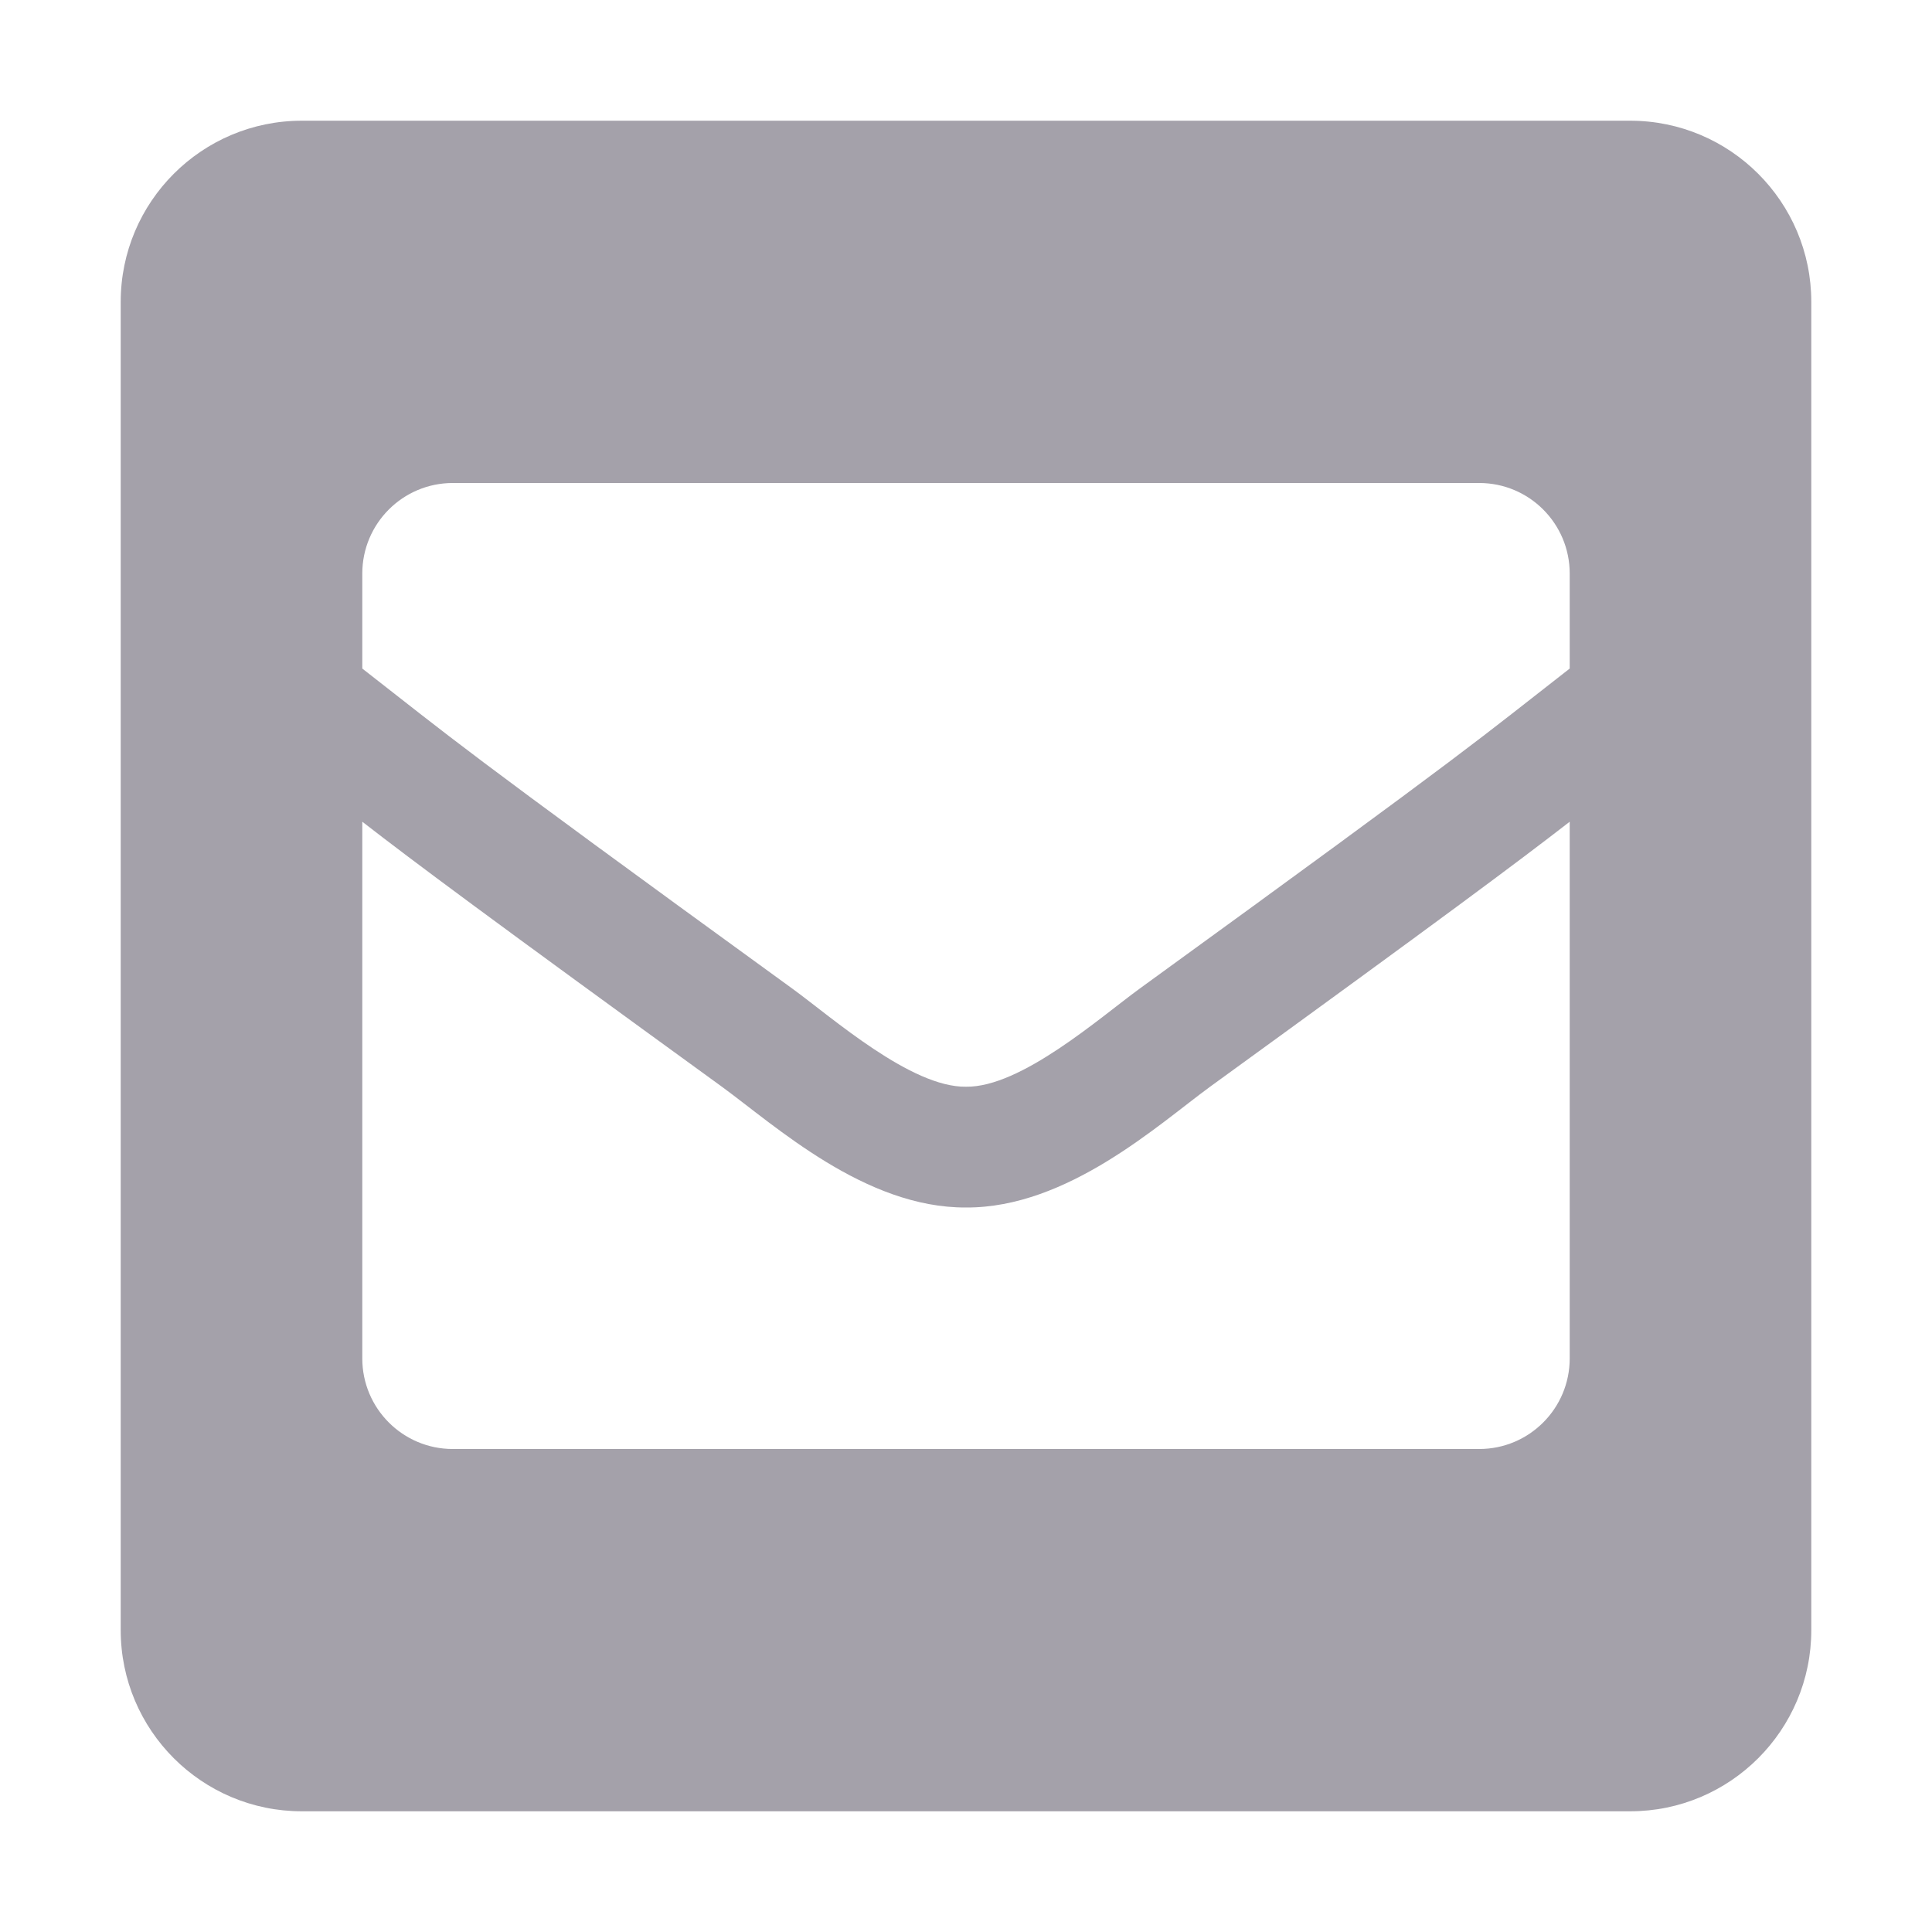 <svg width="25" height="25" viewBox="0 0 25 25" fill="none" xmlns="http://www.w3.org/2000/svg">
<g id="envelope-square">
<path id="Vector" d="M21.094 1.562H3.906C2.612 1.562 1.562 2.612 1.562 3.906V21.094C1.562 22.388 2.612 23.438 3.906 23.438H21.094C22.388 23.438 23.438 22.388 23.438 21.094V3.906C23.438 2.612 22.388 1.562 21.094 1.562ZM10.26 12.798C5.831 9.584 5.877 9.576 4.688 8.651V7.422C4.688 6.775 5.212 6.25 5.859 6.25H19.141C19.788 6.25 20.312 6.775 20.312 7.422V8.651C19.122 9.577 19.168 9.585 14.74 12.798C14.228 13.172 13.208 14.073 12.5 14.062C11.792 14.073 10.773 13.172 10.26 12.798ZM20.312 10.633V17.578C20.312 18.225 19.788 18.75 19.141 18.75H5.859C5.212 18.75 4.688 18.225 4.688 17.578V10.633C5.369 11.161 6.315 11.866 9.341 14.062C10.033 14.567 11.195 15.632 12.5 15.625C13.813 15.632 14.992 14.549 15.66 14.061C18.685 11.866 19.631 11.161 20.312 10.633Z" fill="#A4A1AA"/>
</g>
</svg>
